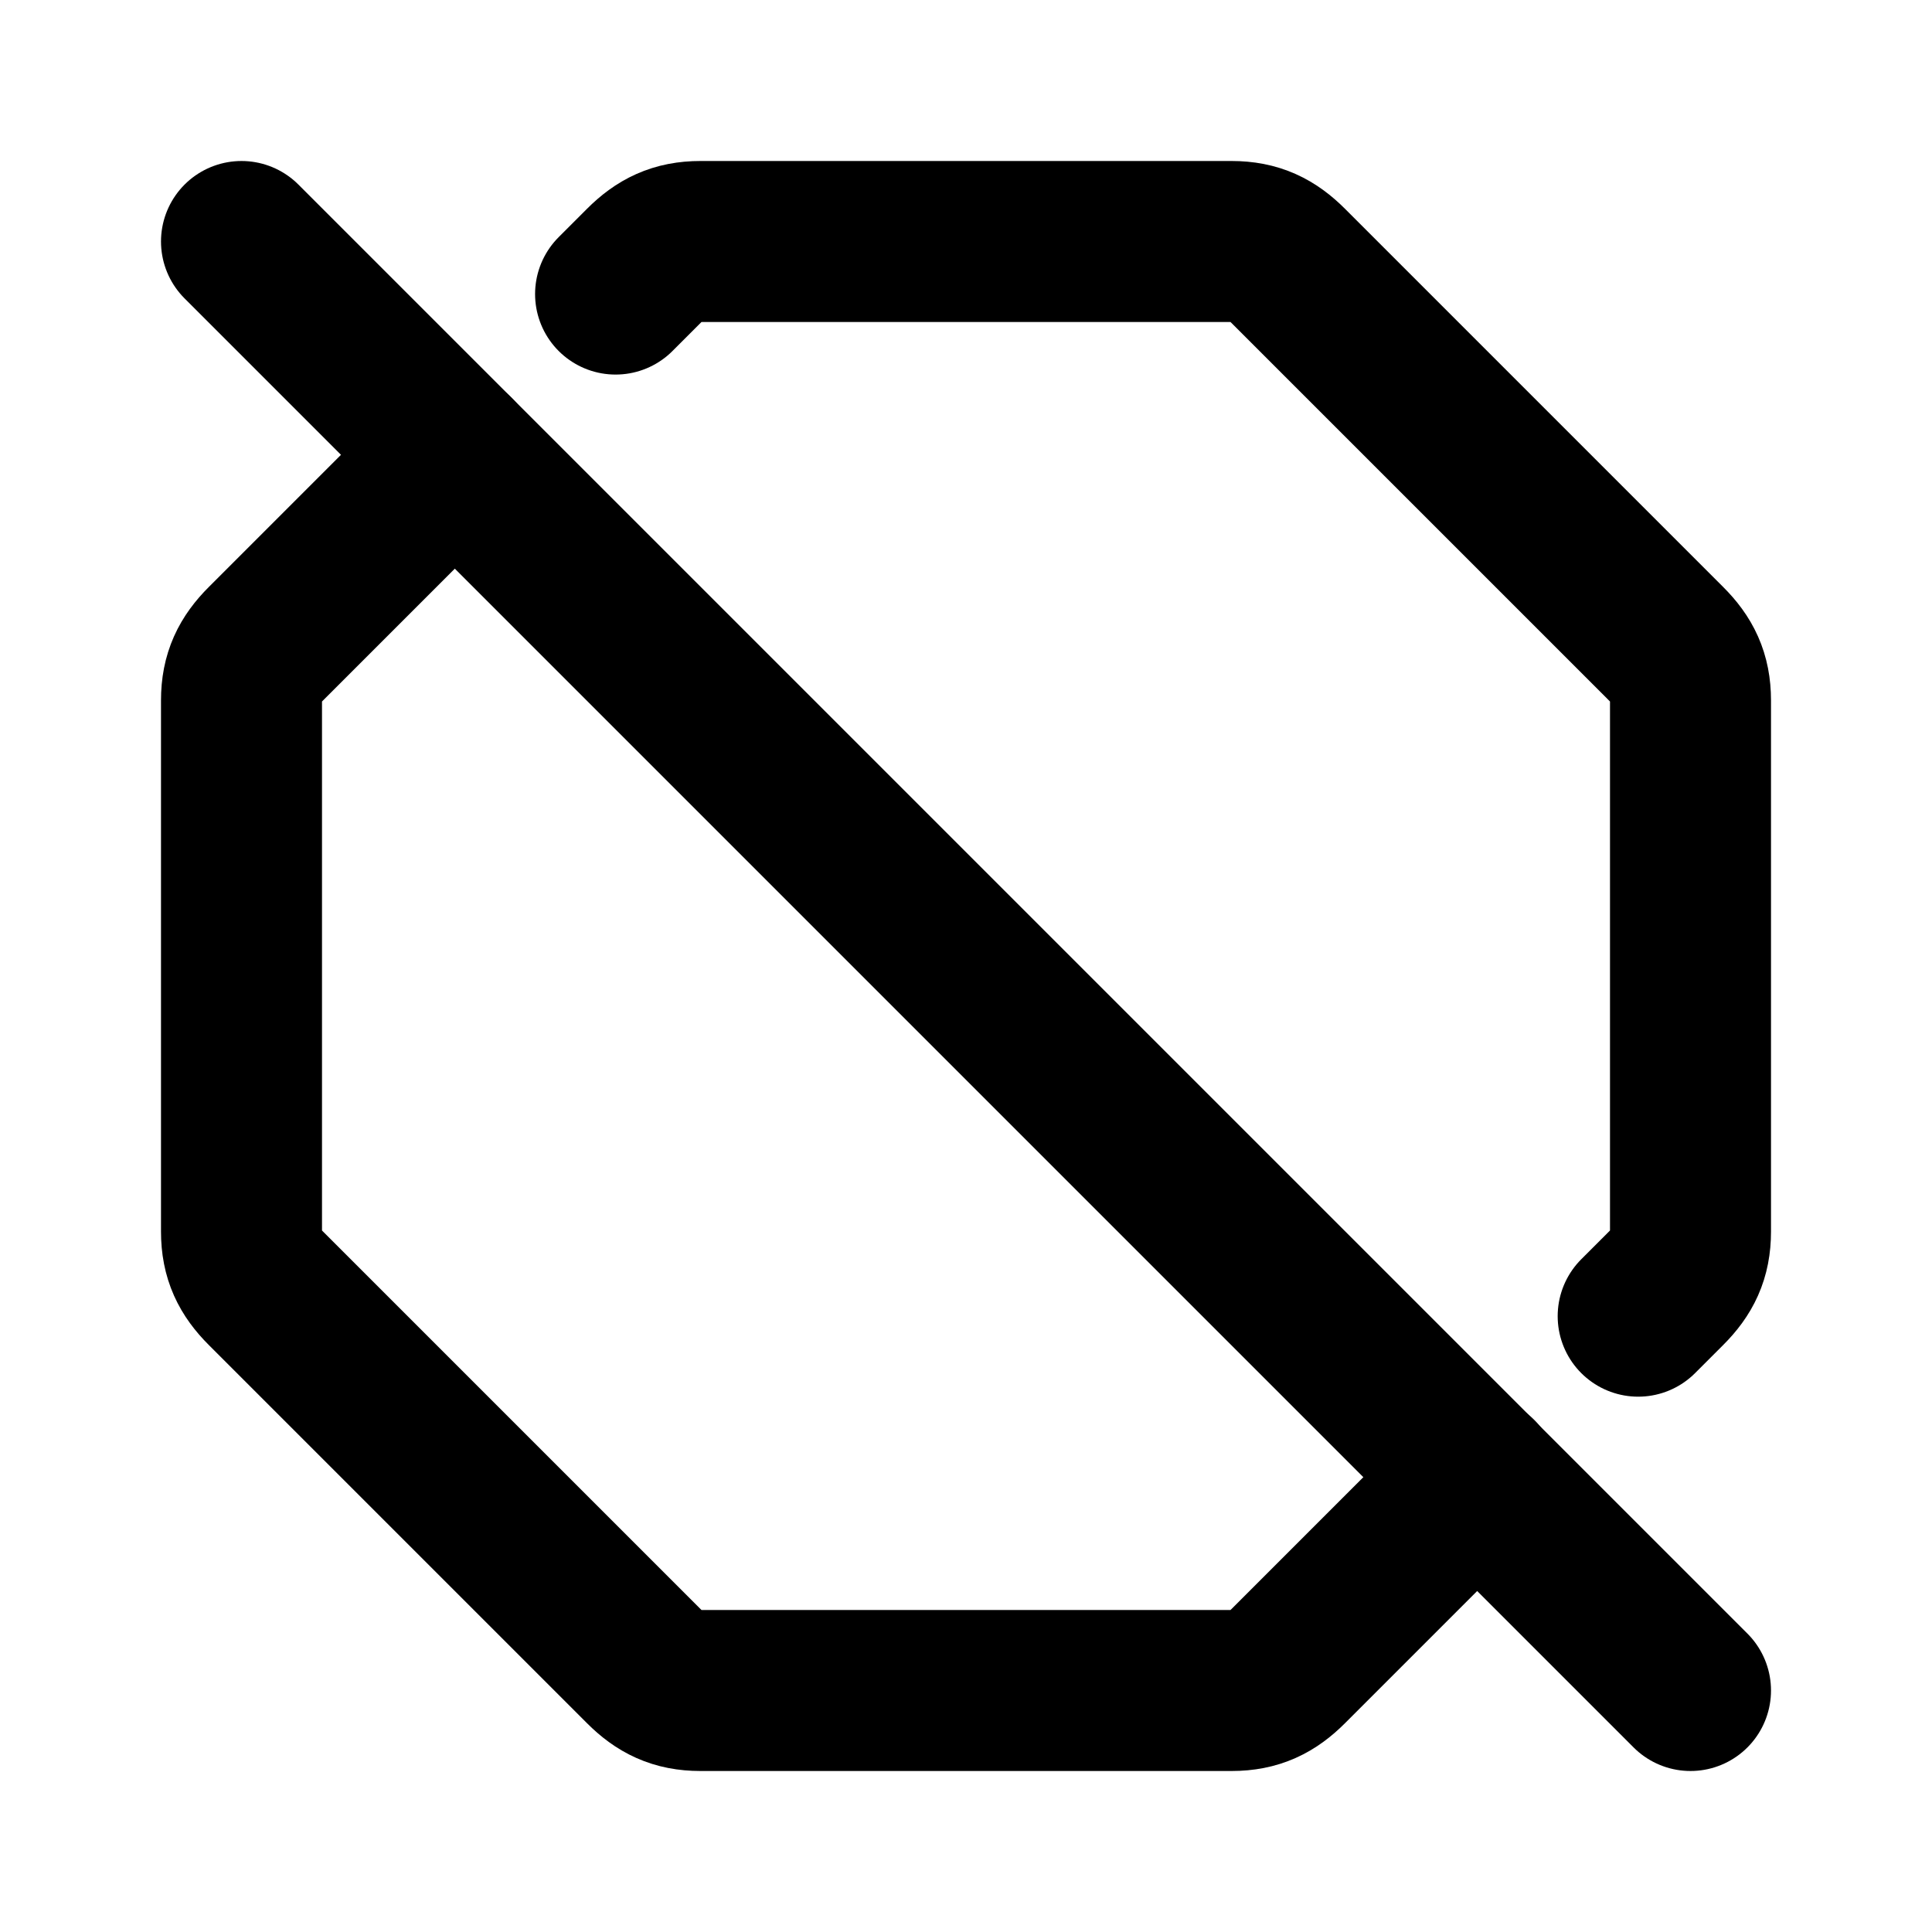 <svg xmlns="http://www.w3.org/2000/svg" width="24" height="24" fill="none" stroke="currentColor" stroke-linecap="round" stroke-linejoin="round" stroke-width="2" class="icon icon-tabler icon-tabler-octagon-off" viewBox="0 0 24 24"><path fill="none" stroke="none" d="M0 0h24v24H0z"/><path d="M7.647 3.653l.353 -.353c.2 -.2 .4 -.3 .7 -.3h6.6c.3 0 .5 .1 .7 .3l4.7 4.7c.2 .2 .3 .4 .3 .7v6.6c0 .3 -.1 .5 -.3 .7l-.35 .35m-1.997 1.997l-2.353 2.353c-.2 .2 -.4 .3 -.7 .3h-6.6c-.3 0 -.5 -.1 -.7 -.3l-4.7 -4.7c-.2 -.2 -.3 -.4 -.3 -.7v-6.6c0 -.3 .1 -.5 .3 -.7l2.35 -2.35"/><path d="M3 3l18 18"/></svg>